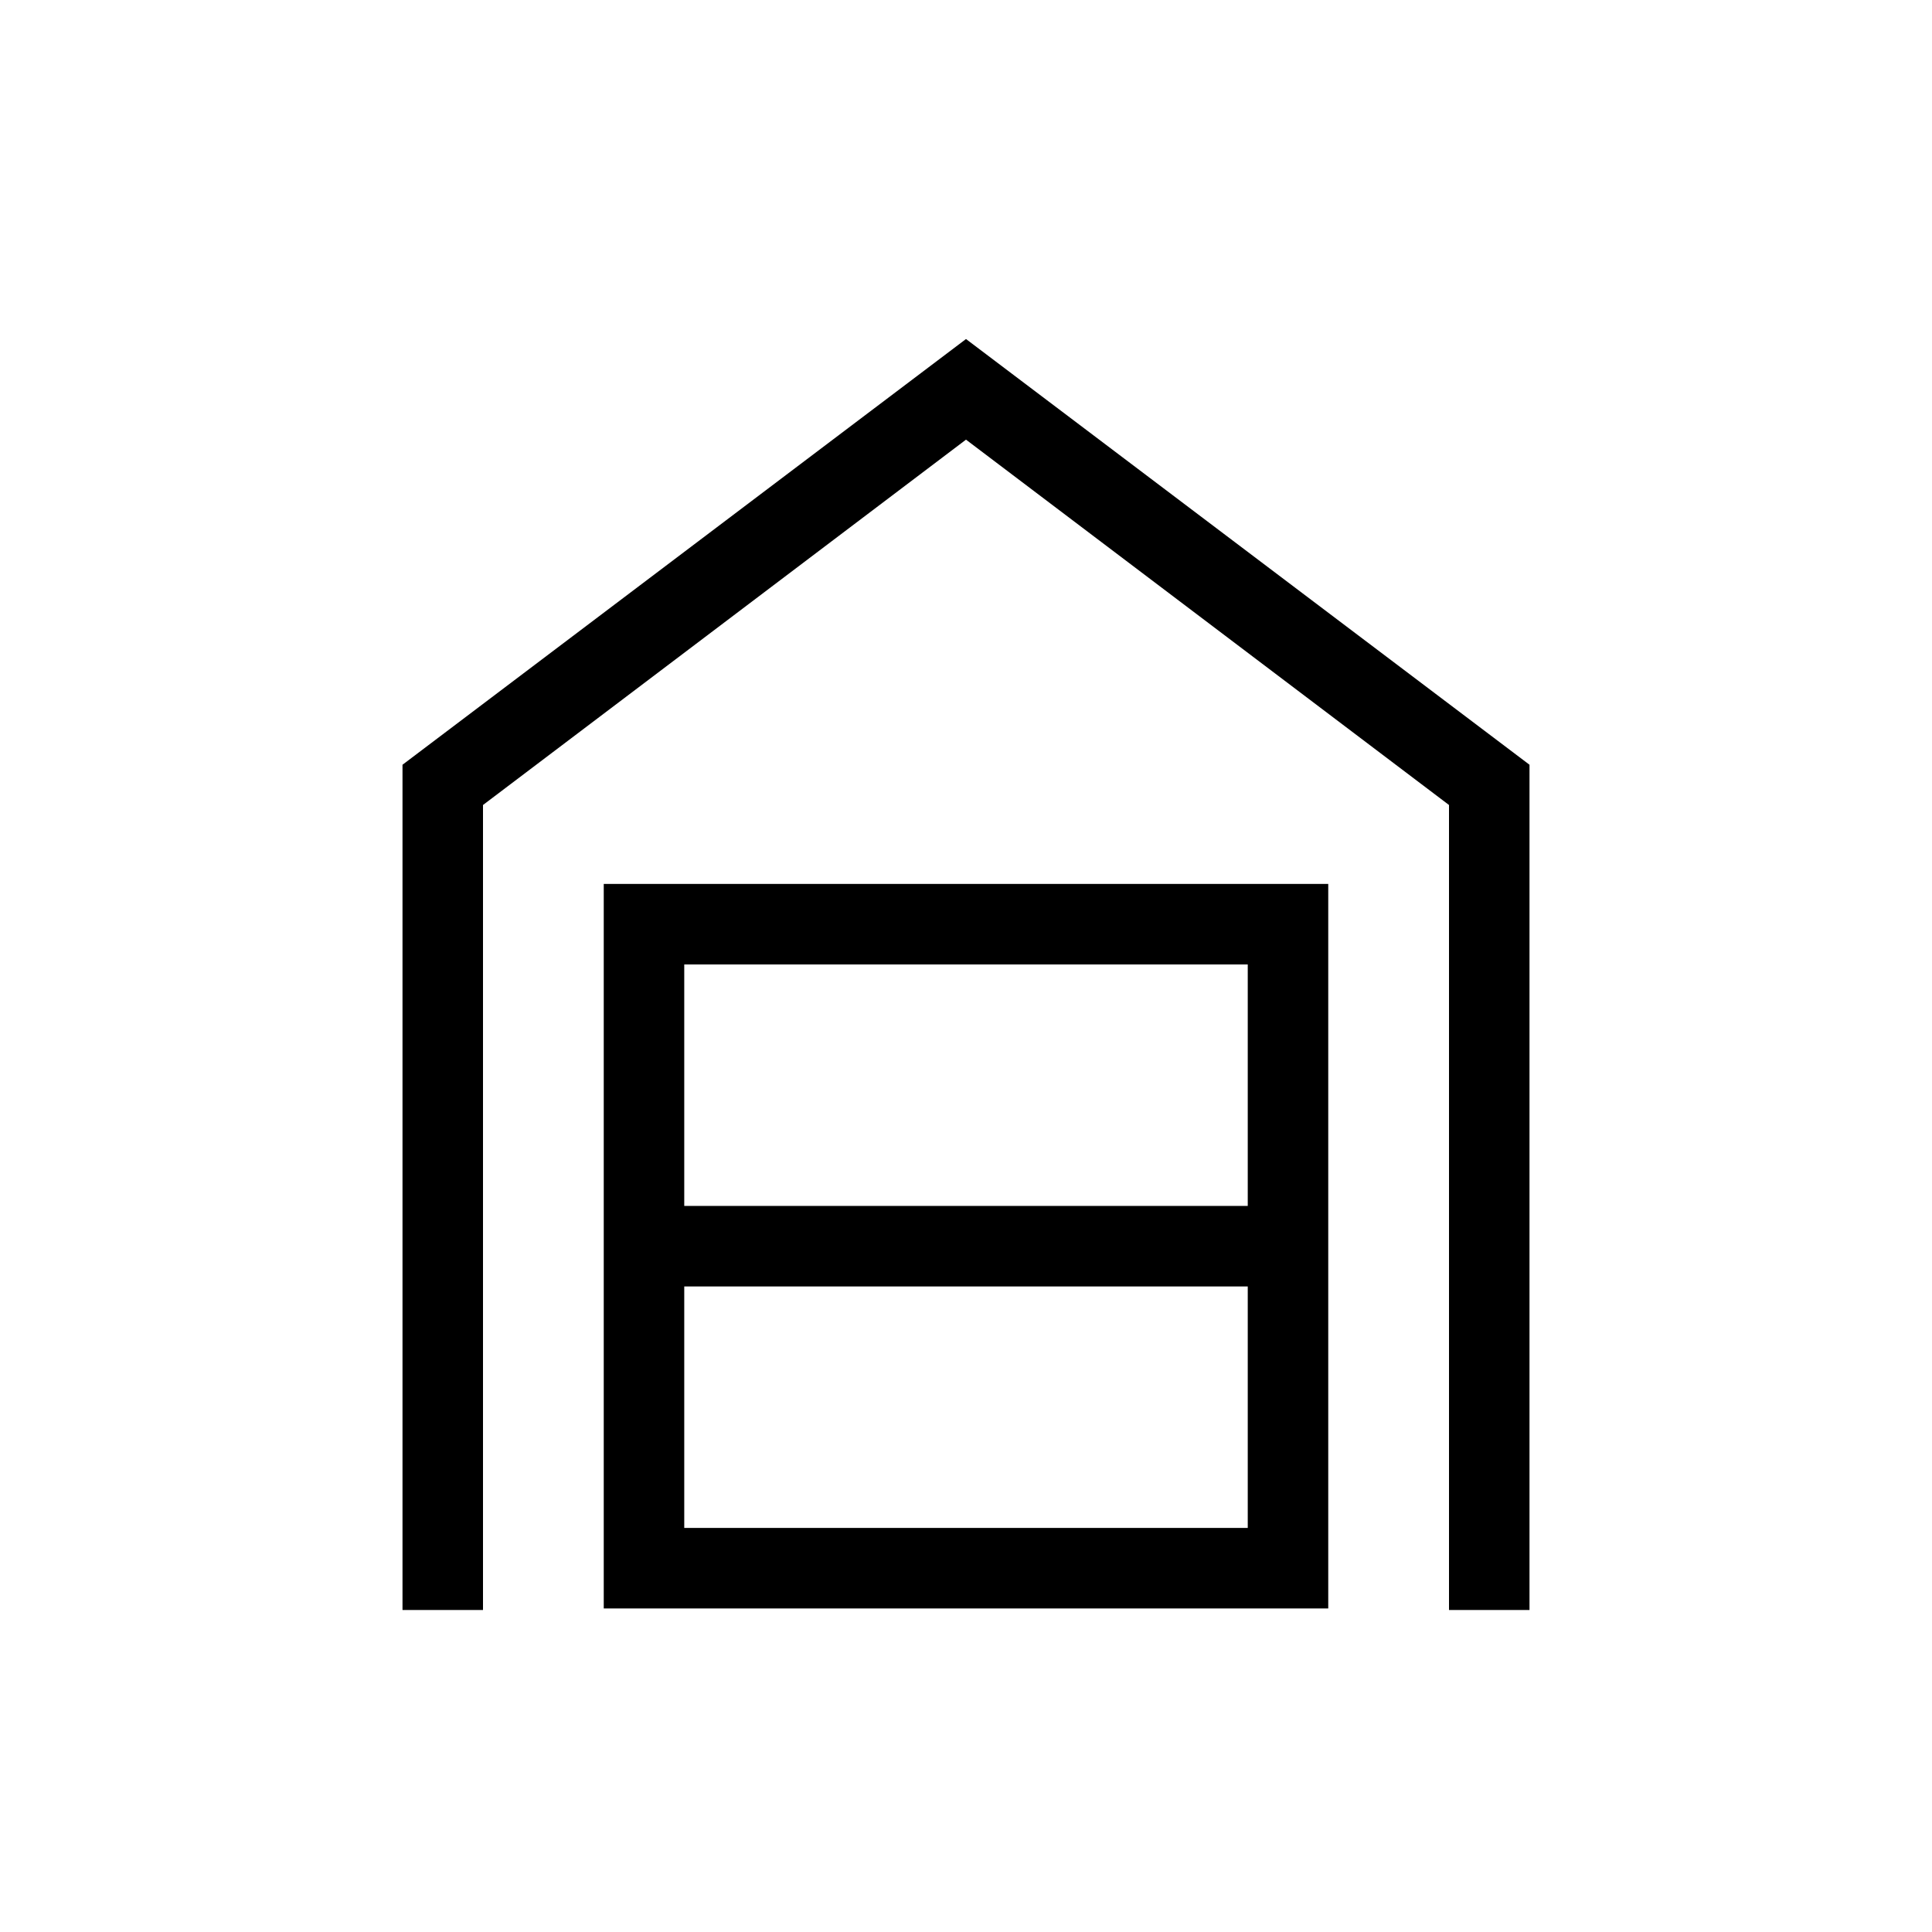 <svg xmlns="http://www.w3.org/2000/svg" height="24" viewBox="0 -960 960 960" width="24"><path d="M200-160v-420l280-211.54L760-580v420h-40v-400L480-741.54 240-560v400h-40Zm140-40.77h280v-120H340v120Zm0-160h280v-120H340v120Zm-40 200v-360h360v360H300Z"/></svg>